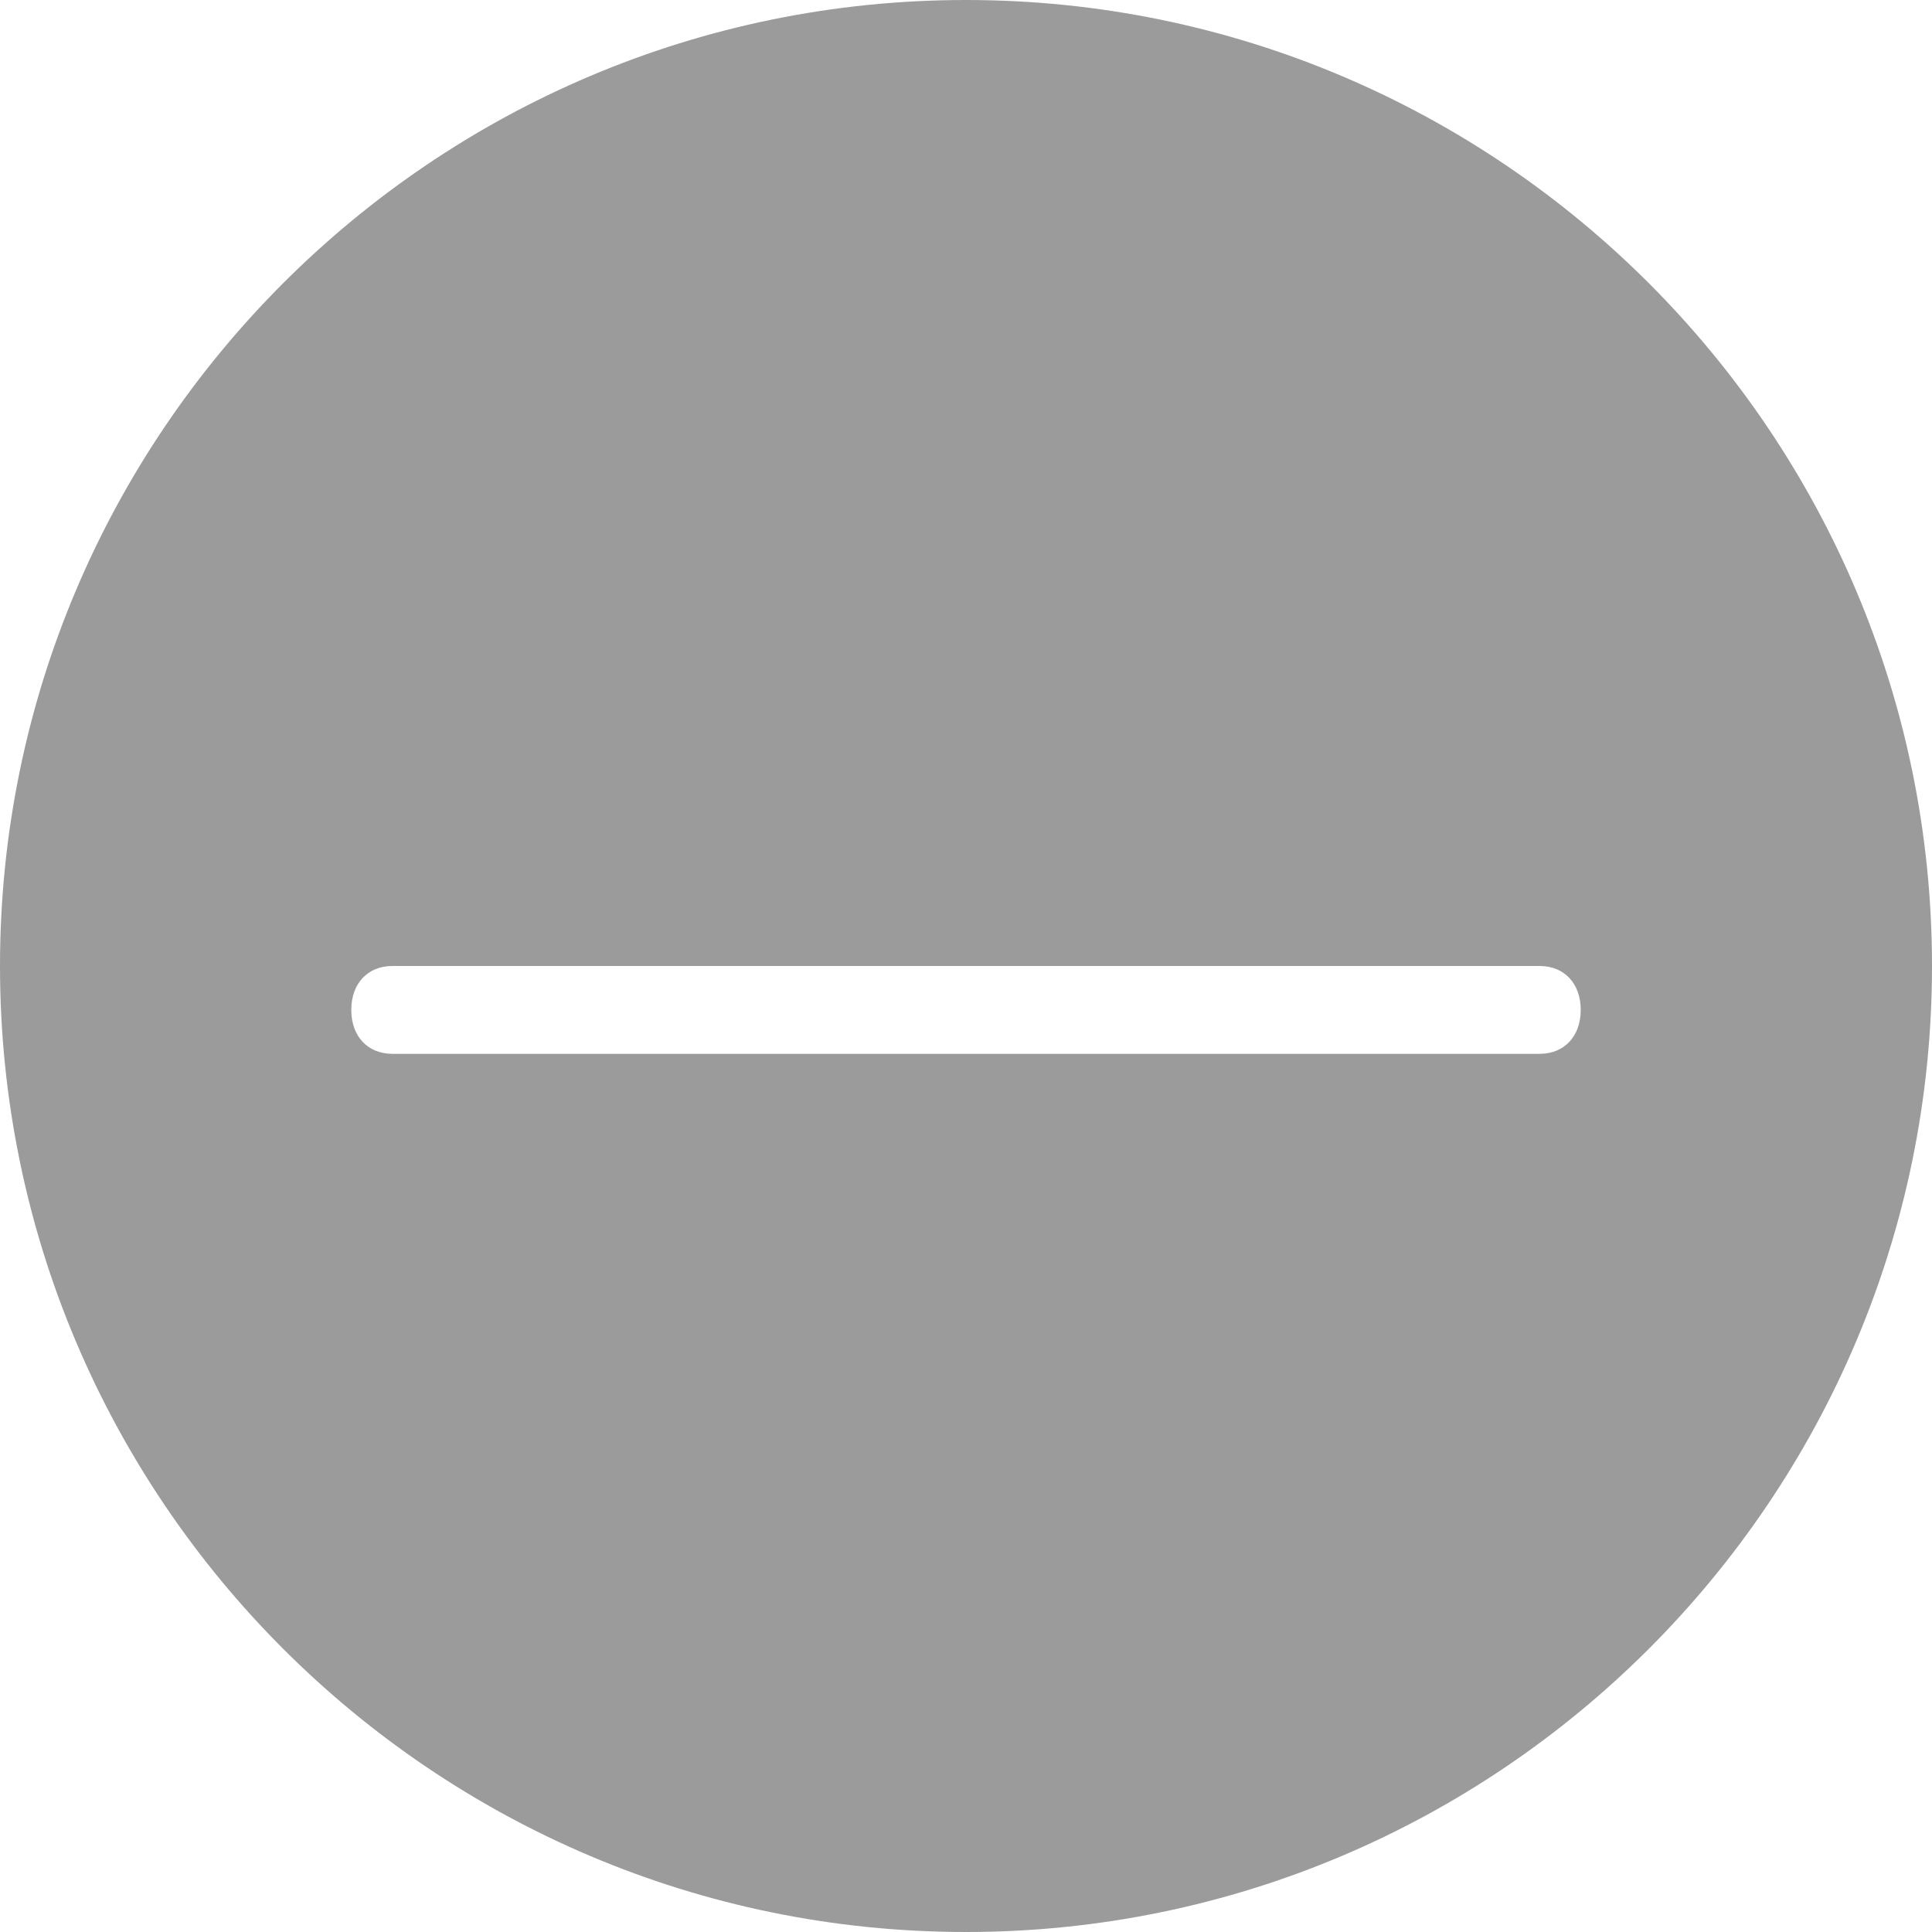 <?xml version="1.0" encoding="UTF-8"?>
<svg width="22px" height="22px" viewBox="0 0 22 22" version="1.1" xmlns="http://www.w3.org/2000/svg" xmlns:xlink="http://www.w3.org/1999/xlink">
    <!-- Generator: Sketch 48.2 (47327) - http://www.bohemiancoding.com/sketch -->
    <title>Element/Icon/- circle-gray</title>
    <desc>Created with Sketch.</desc>
    <defs></defs>
    <g id="-" stroke="none" stroke-width="1" fill="none" fill-rule="evenodd">
        <g id="Element/Icon/--circle-gray" fill="#9B9B9B" fill-rule="nonzero">
            <g id="circle-delete">
                <path d="M11,0 C4.932,0 0,4.932 0,11 C0,17.068 4.932,22 11,22 C17.068,22 22,17.068 22,11 C22,4.932 17.068,0 11,0 Z M17.533,12 L4.467,12 C4.187,12 4,11.8 4,11.5 C4,11.2 4.187,11 4.467,11 L17.533,11 C17.813,11 18,11.2 18,11.5 C18,11.8 17.813,12 17.533,12 Z" id="Shape"></path>
            </g>
        </g>
    </g>
</svg>